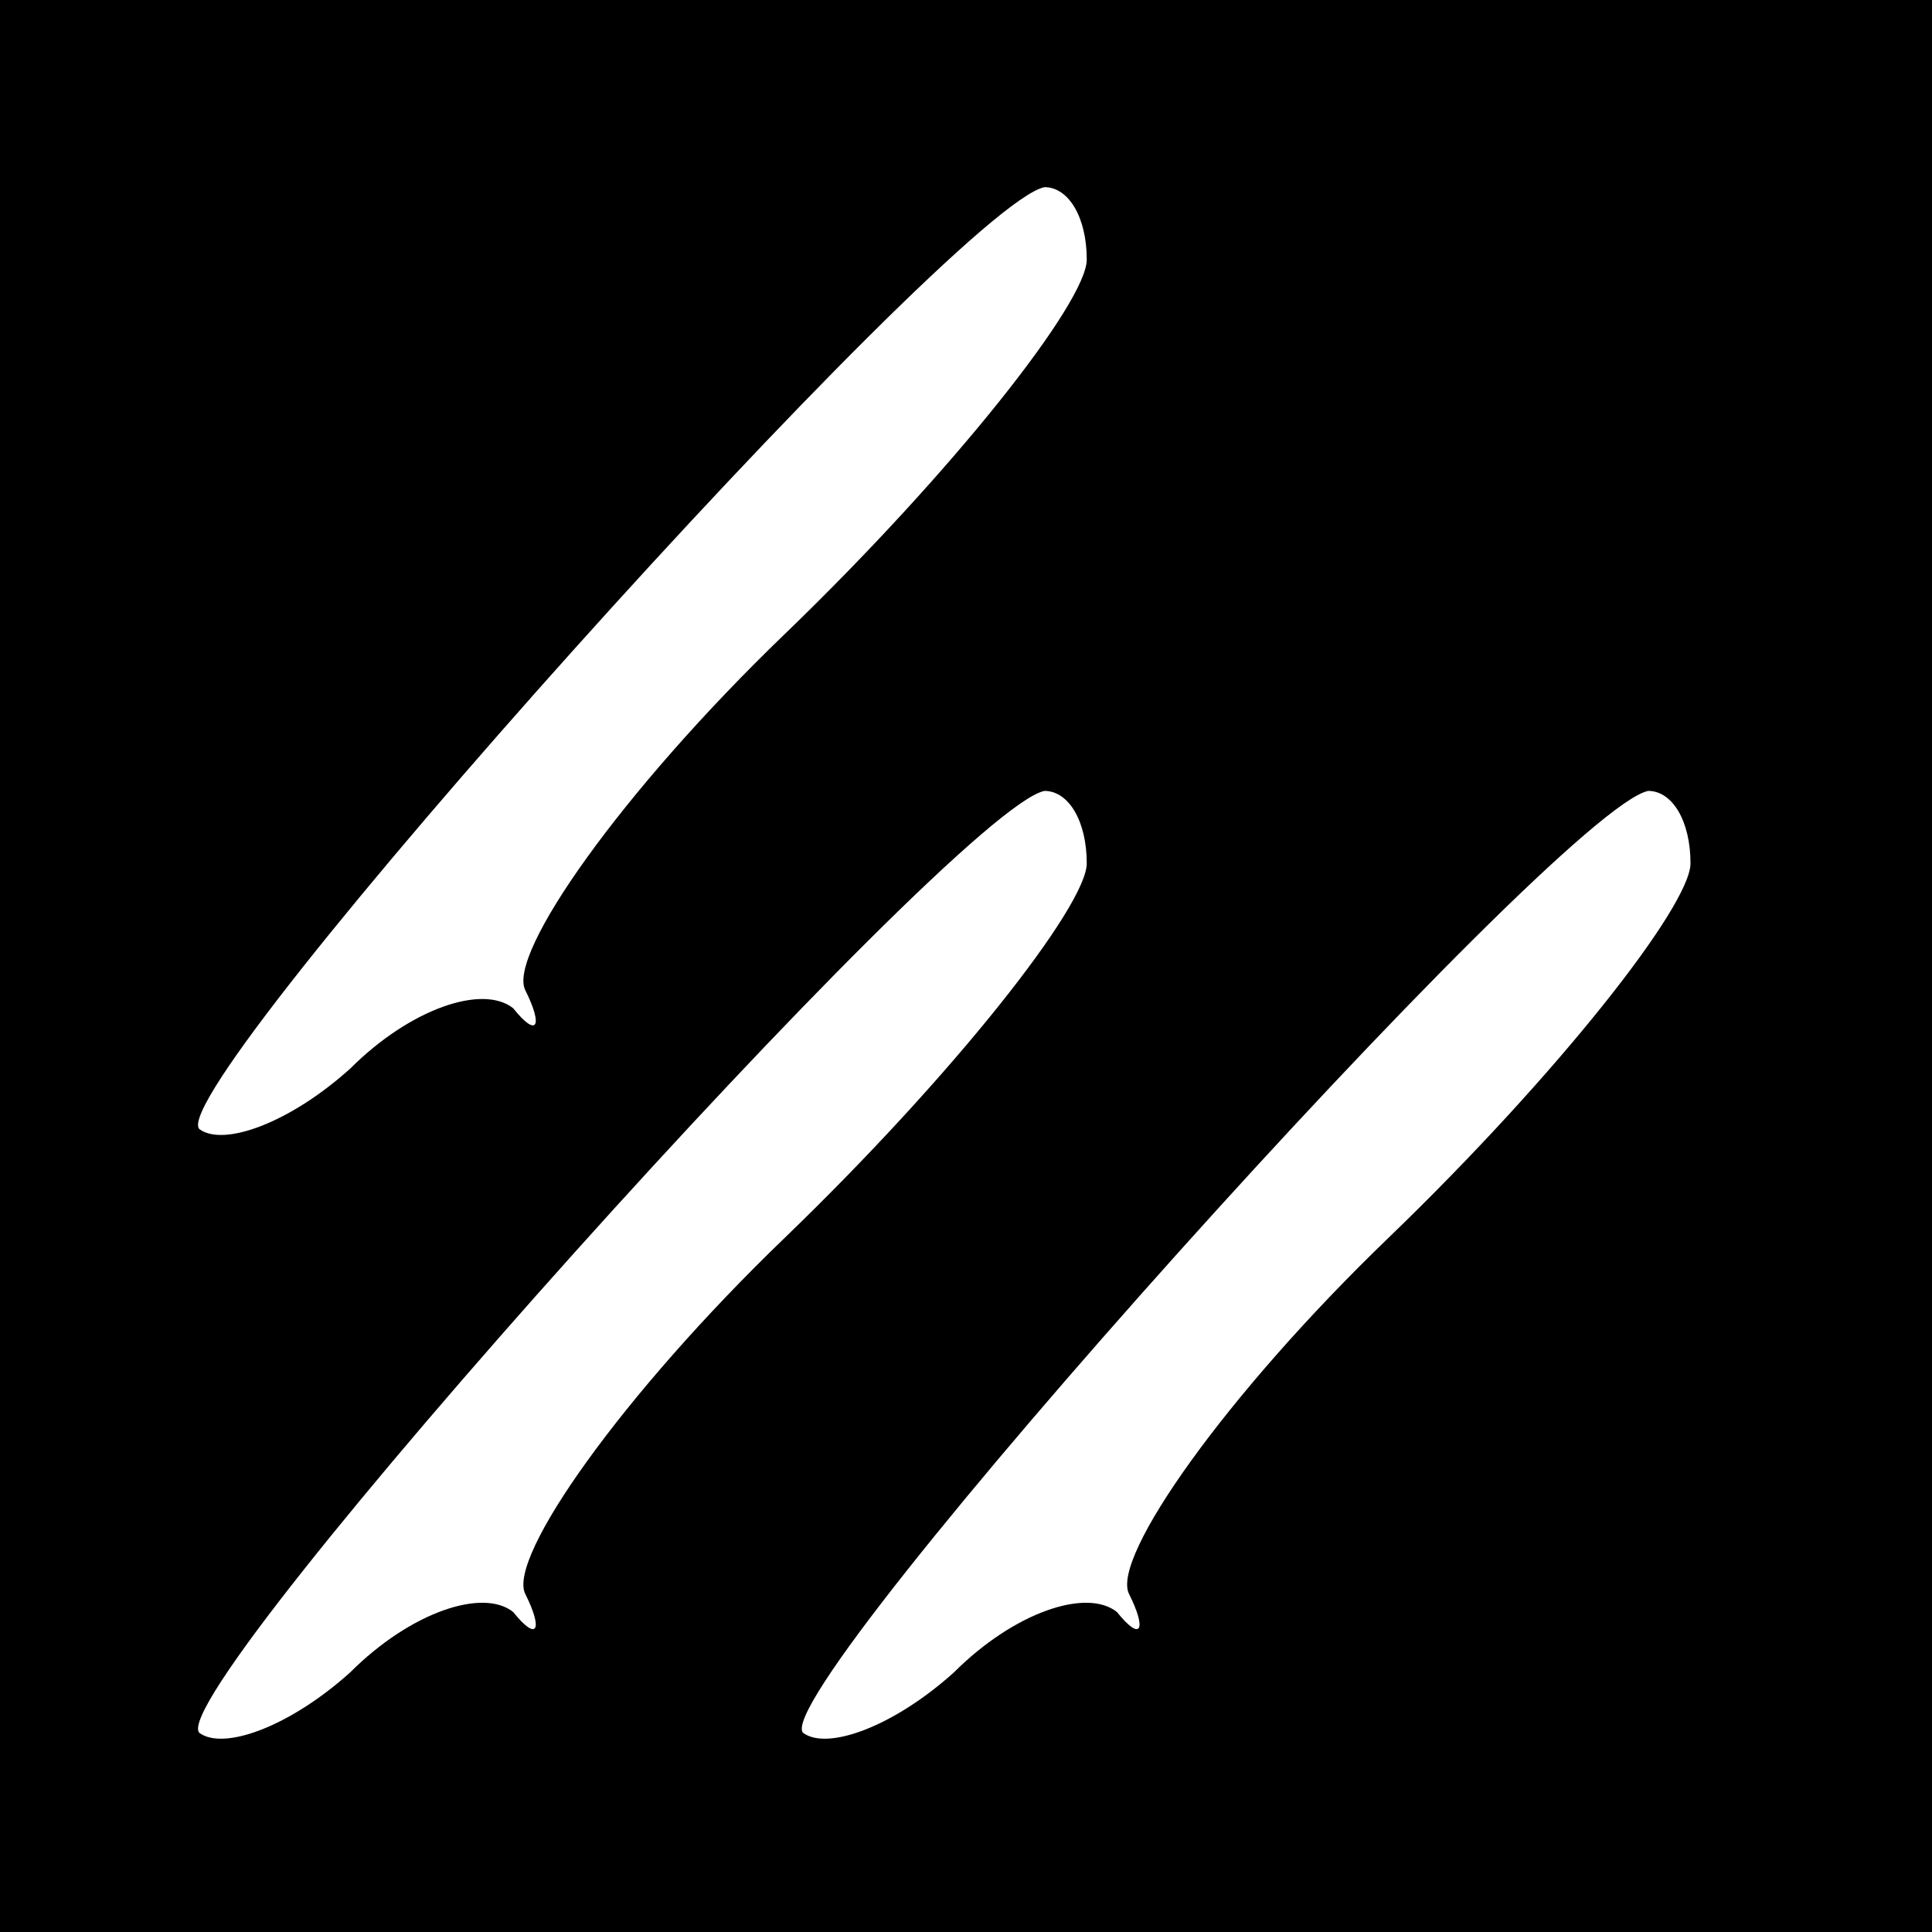 <?xml version="1.0" standalone="no"?>
<!DOCTYPE svg PUBLIC "-//W3C//DTD SVG 20010904//EN"
 "http://www.w3.org/TR/2001/REC-SVG-20010904/DTD/svg10.dtd">
<svg version="1.0" xmlns="http://www.w3.org/2000/svg"
 width="32pt" height="32pt" viewBox="0 0 32 32"
 preserveAspectRatio="xMidYMid meet">
<rect x="0" y="0" width="32" height="32" fill="#808080" stroke="none"/>
<g transform="translate(0,32) scale(0.1,-0.1)"
fill="#000000" stroke="none">
<path fill="#000000" stroke="none" d="M0 160 l0 -160 160 0 160 0 0 160 0
160 -160 0 -160 0 0 -160z"/>
<path fill="#ffffff" stroke="none" d="M180 277 c0 -7 -22 -35 -50 -62 -27
-26 -46 -53 -43 -59 3 -6 2 -8 -2 -3 -5 4 -17 0 -27 -10 -10 -9 -21 -13 -25
-10 -6 7 125 153 140 156 4 0 7 -5 7 -12z"/>
<path fill="#ffffff" stroke="none" d="M180 177 c0 -7 -22 -35 -50 -62 -27
-26 -46 -53 -43 -59 3 -6 2 -8 -2 -3 -5 4 -17 0 -27 -10 -10 -9 -21 -13 -25
-10 -6 7 125 153 140 156 4 0 7 -5 7 -12z"/>
<path fill="#ffffff" stroke="none" d="M280 177 c0 -7 -22 -35 -50 -62 -27
-26 -46 -53 -43 -59 3 -6 2 -8 -2 -3 -5 4 -17 0 -27 -10 -10 -9 -21 -13 -25
-10 -6 7 125 153 140 156 4 0 7 -5 7 -12z"/>
</g>
</svg>

